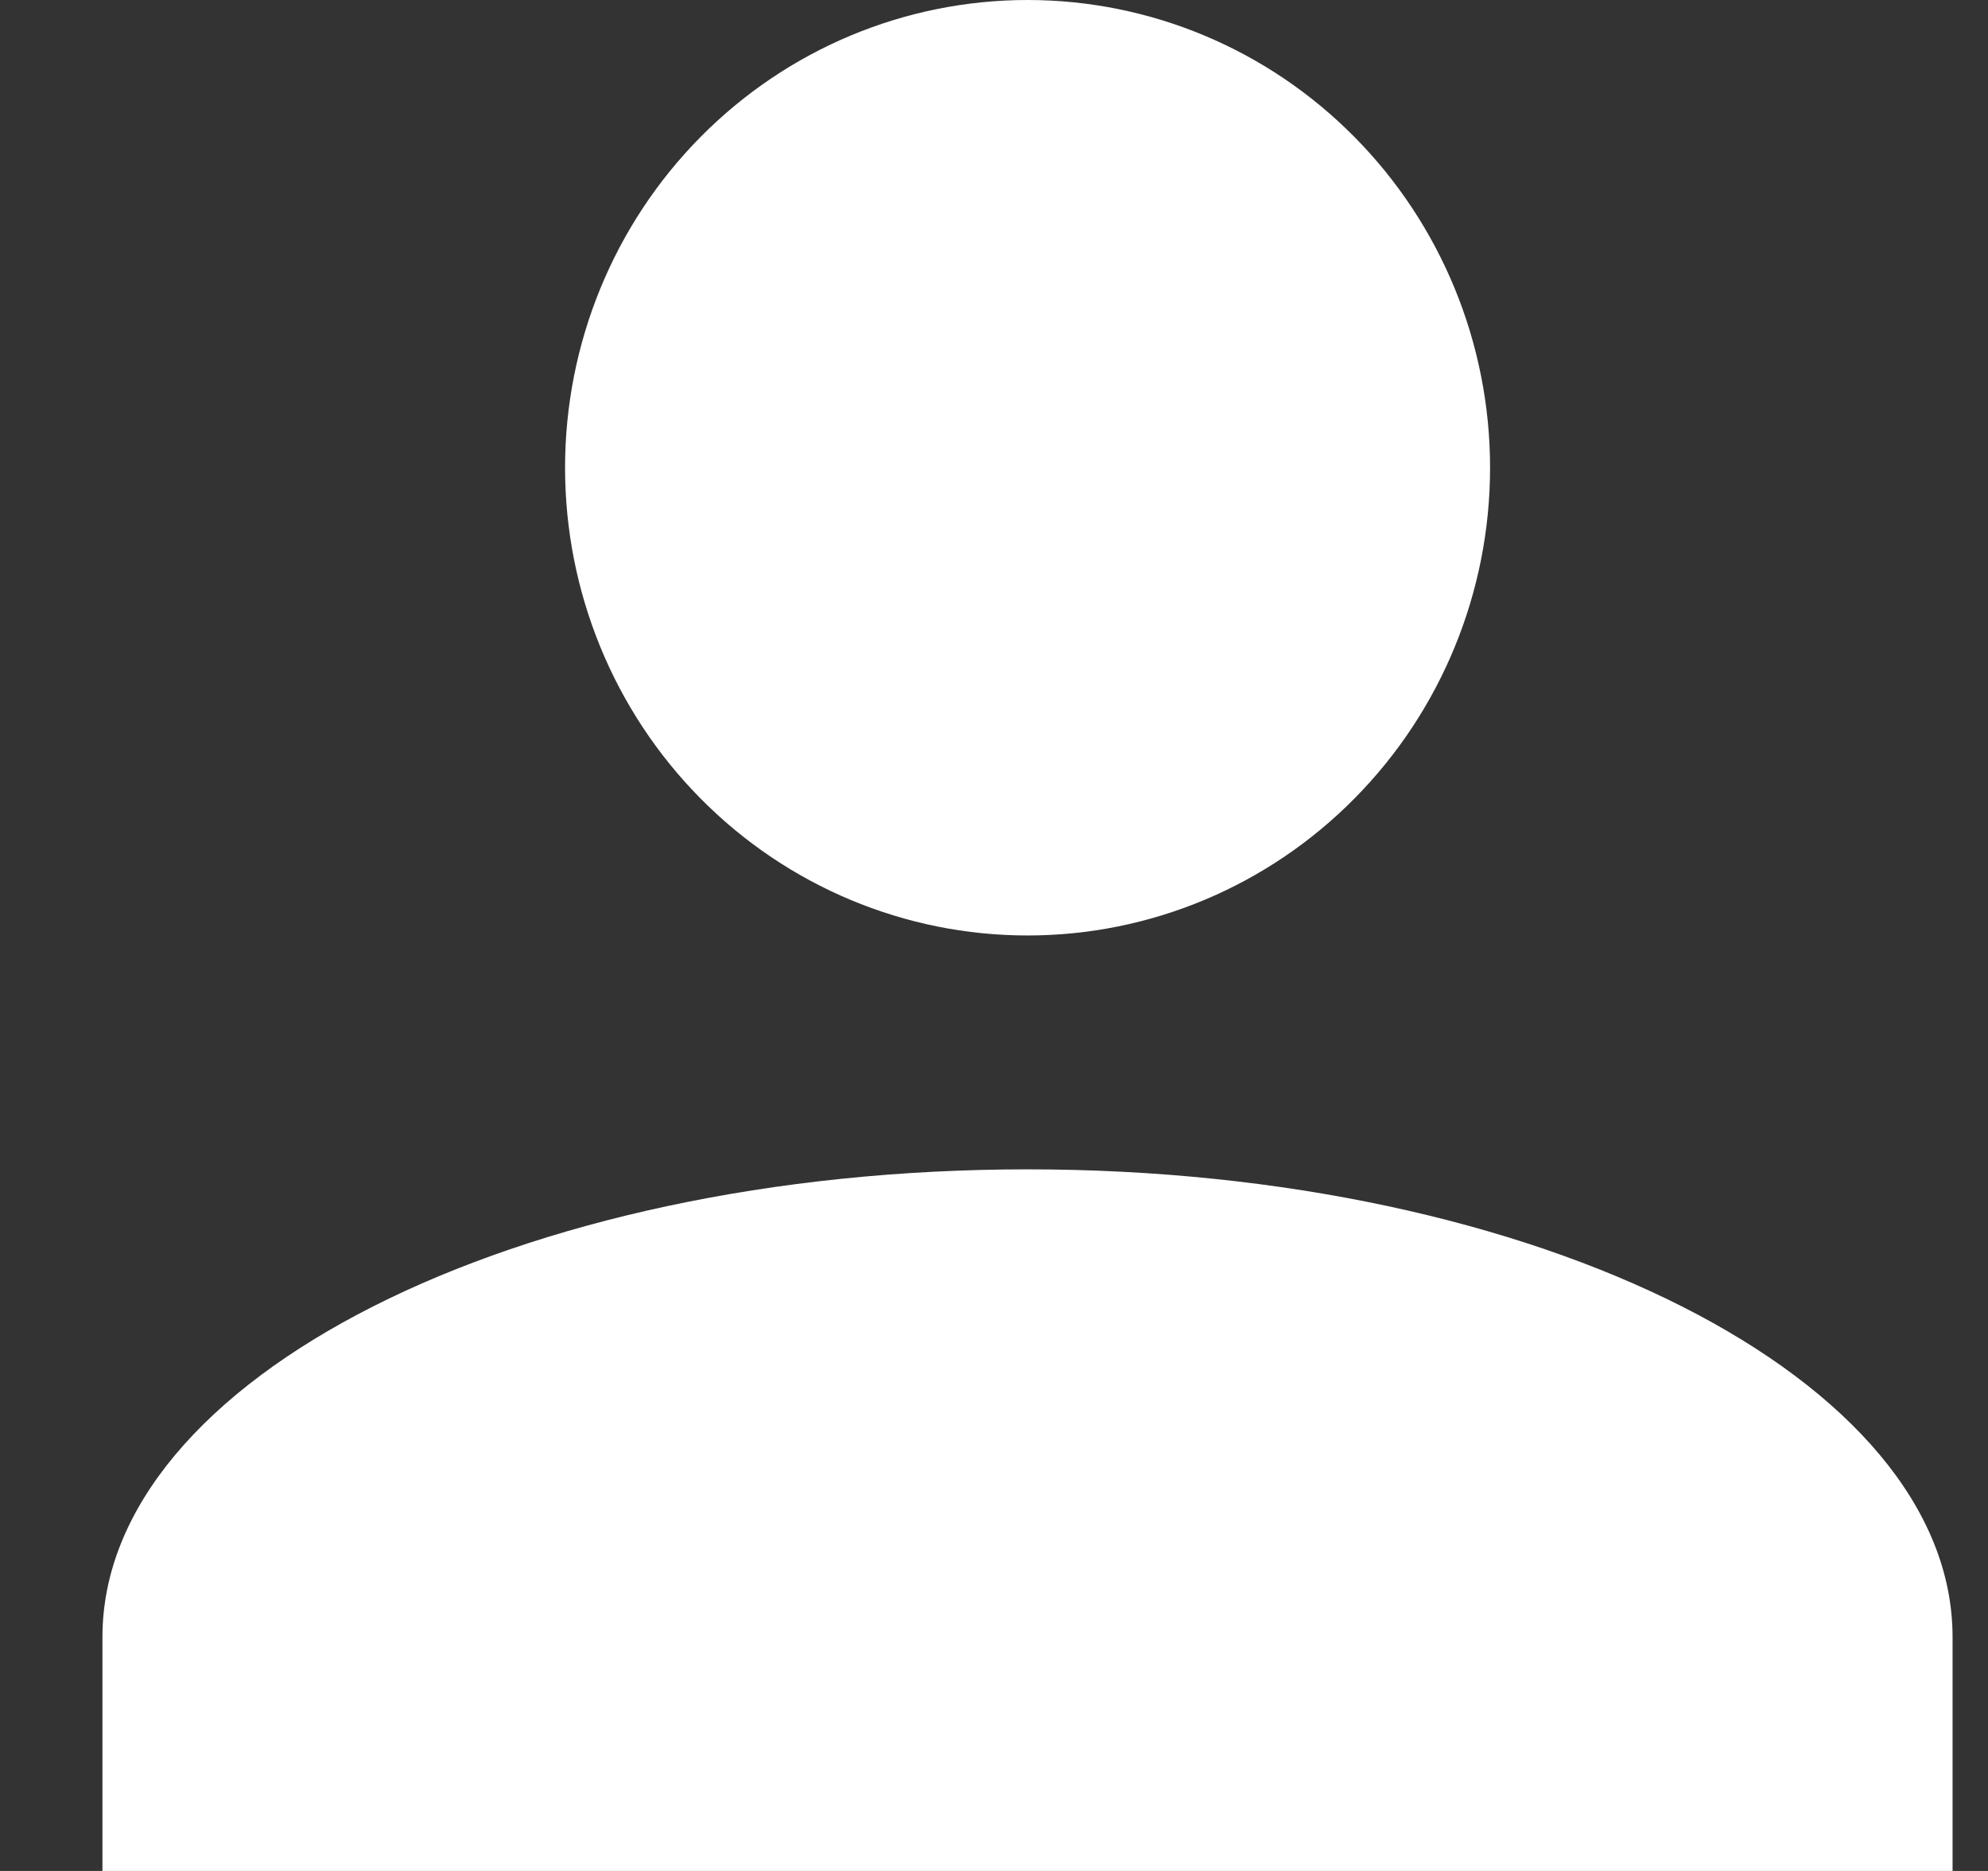 <svg width="17" height="16" viewBox="0 0 17 16" fill="none" xmlns="http://www.w3.org/2000/svg">
<rect x="0" y="0" width="17" height="16" fill="#333333" stroke="none"/>
<path d="M8.787 0C9.836 0 10.841 0.421 11.583 1.172C12.325 1.922 12.742 2.939 12.742 4C12.742 5.061 12.325 6.078 11.583 6.828C10.841 7.579 9.836 8 8.787 8C7.738 8 6.732 7.579 5.99 6.828C5.248 6.078 4.832 5.061 4.832 4C4.832 2.939 5.248 1.922 5.99 1.172C6.732 0.421 7.738 0 8.787 0ZM8.787 10C13.157 10 16.697 11.79 16.697 14V16H0.876V14C0.876 11.79 4.416 10 8.787 10Z" fill="white"/>
</svg>
